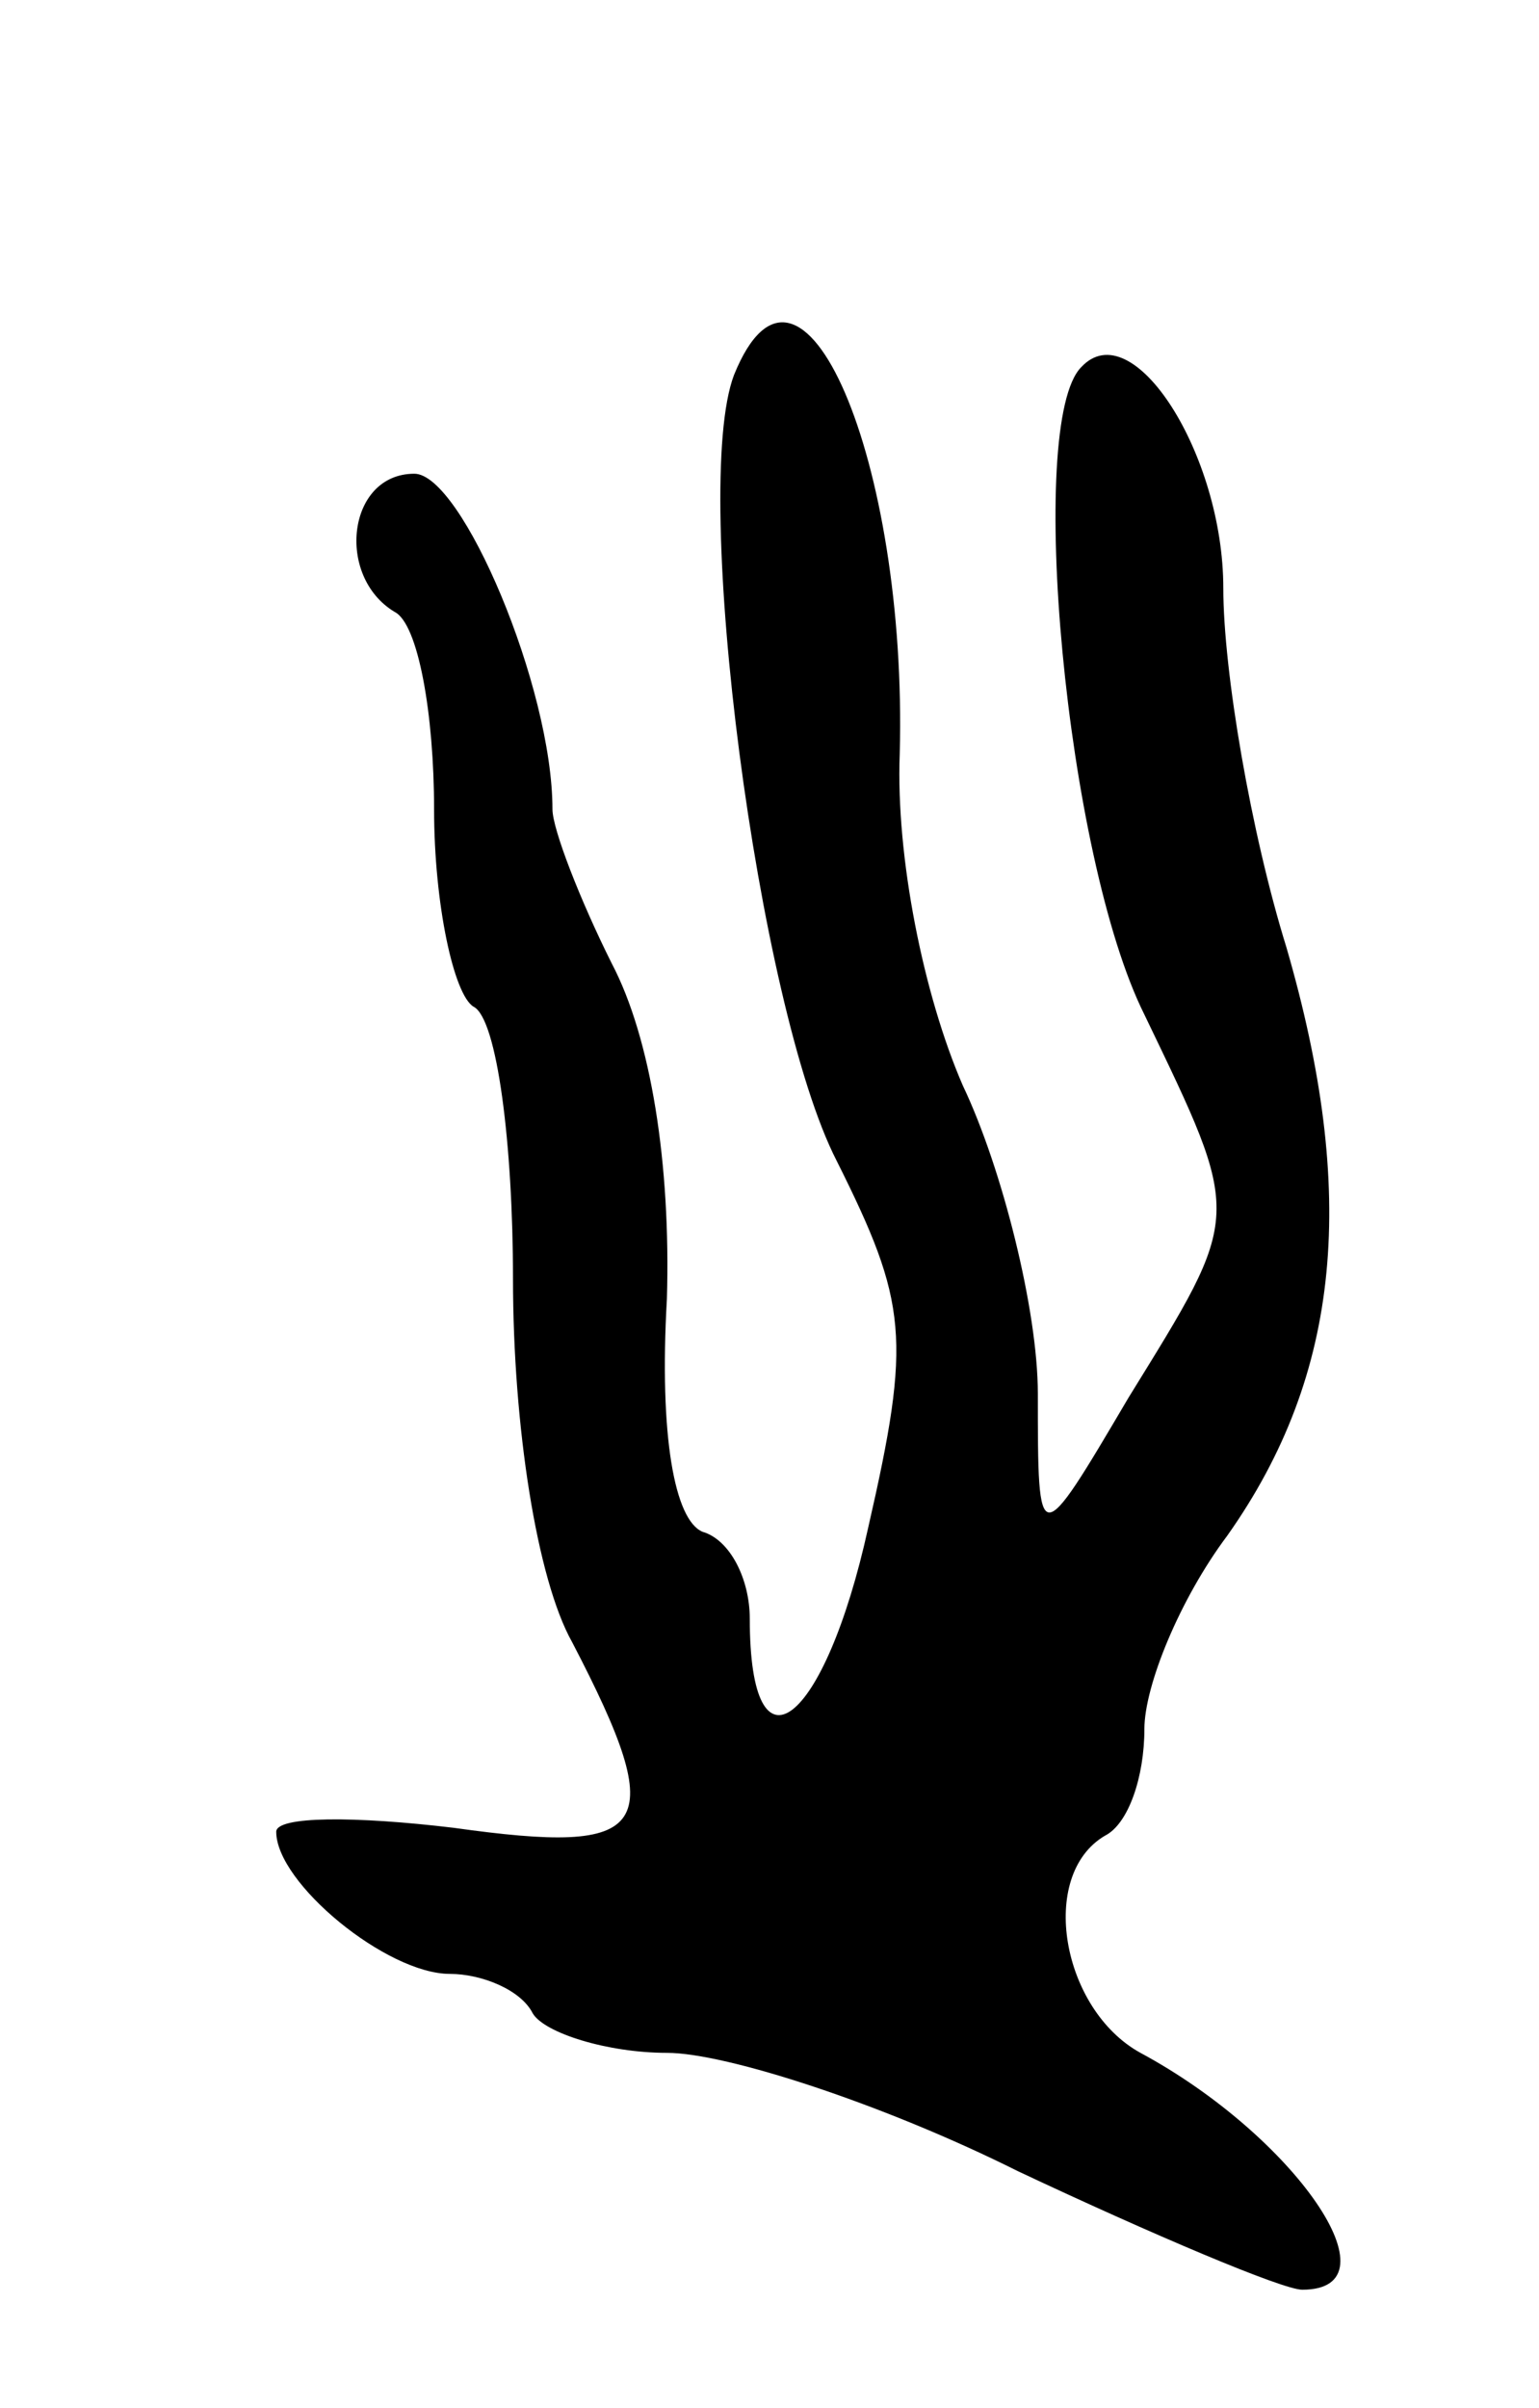<svg version="1.0" xmlns="http://www.w3.org/2000/svg"
 width="39pt" height="61pt" viewBox="0 0 39 61"
 preserveAspectRatio="xMidYMid meet">
<g transform="translate(0,61) scale(0.1,-0.1)"
fill="#000000" stroke="none">
<path d="M186 515 c-11 -29 6 -160 26 -199 18 -36 19 -45 8 -93 -11 -50 -30
-65 -30 -23 0 10 -5 20 -12 22 -7 3 -11 24 -9 59 1 34 -4 66 -14 85 -8 16 -15
34 -15 39 0 31 -23 85 -35 85 -17 0 -20 -26 -5 -35 6 -3 10 -26 10 -50 0 -24
5 -47 10 -50 6 -3 10 -35 10 -69 0 -37 6 -76 15 -92 25 -48 20 -54 -30 -47
-25 3 -45 3 -45 -1 0 -13 28 -36 44 -36 8 0 18 -4 21 -10 3 -5 19 -10 34 -10
15 0 55 -13 89 -30 34 -16 67 -30 72 -30 25 0 -2 39 -41 60 -20 11 -26 45 -9
55 6 3 10 15 10 27 0 11 9 33 21 49 29 41 33 87 15 149 -9 29 -16 70 -16 91 0
34 -23 70 -36 56 -14 -14 -4 -124 16 -164 25 -52 25 -50 -4 -97 -23 -39 -23
-39 -23 1 0 21 -9 57 -19 78 -10 23 -17 58 -16 84 2 74 -25 138 -42 96z"/>
</g>
</svg>
